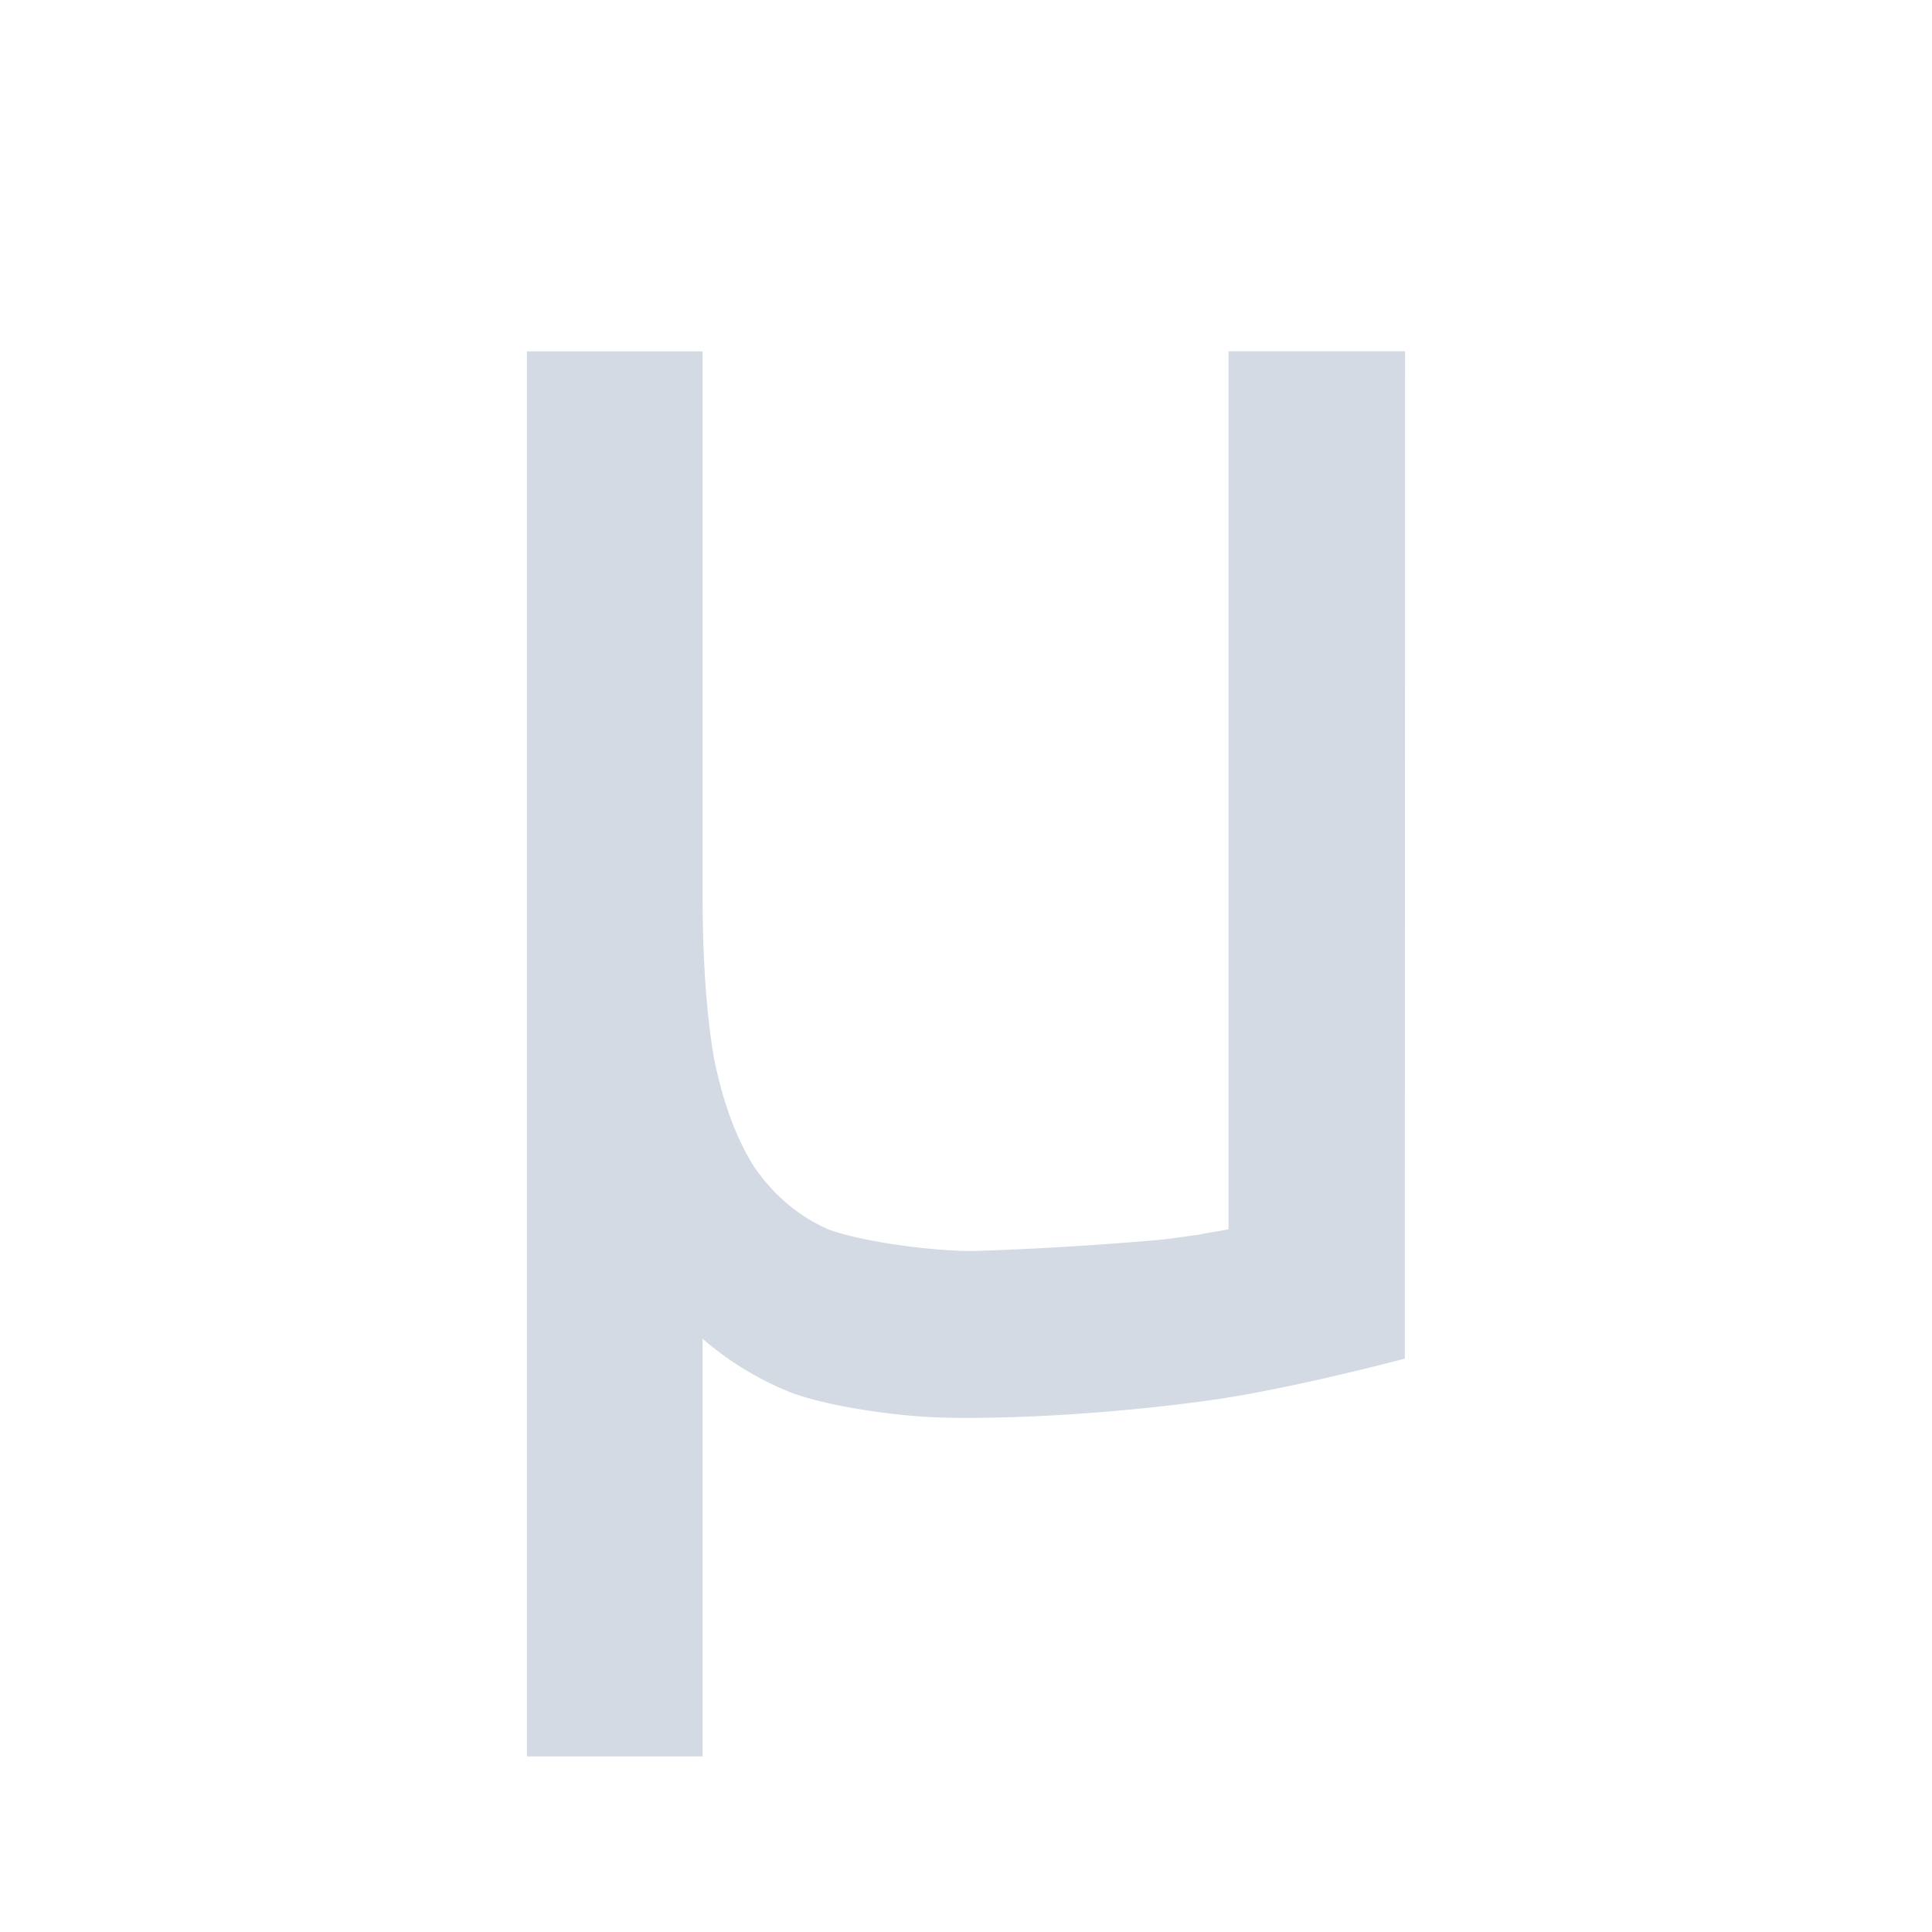 <svg xmlns="http://www.w3.org/2000/svg" width="22" height="22"><defs><style id="current-color-scheme" type="text/css"></style></defs><path d="M15.997 15.471c-.458.12-1.474.371-2.225.475-.984.137-2.122.213-2.972.198-.608-.01-1.41-.139-1.8-.29a3.515 3.515 0 0 1-1-.61V20H6V4.001h2v6.18c0 .73.043 1.349.128 1.858.102.508.254.923.458 1.245.22.322.5.56.839.712.356.136 1.149.25 1.657.25a39.188 39.188 0 0 0 2.068-.123c.203-.017.343-.045.496-.062.153-.034.293-.048.344-.065V4H16z" fill="currentColor" color="#d3dae3"/></svg>
